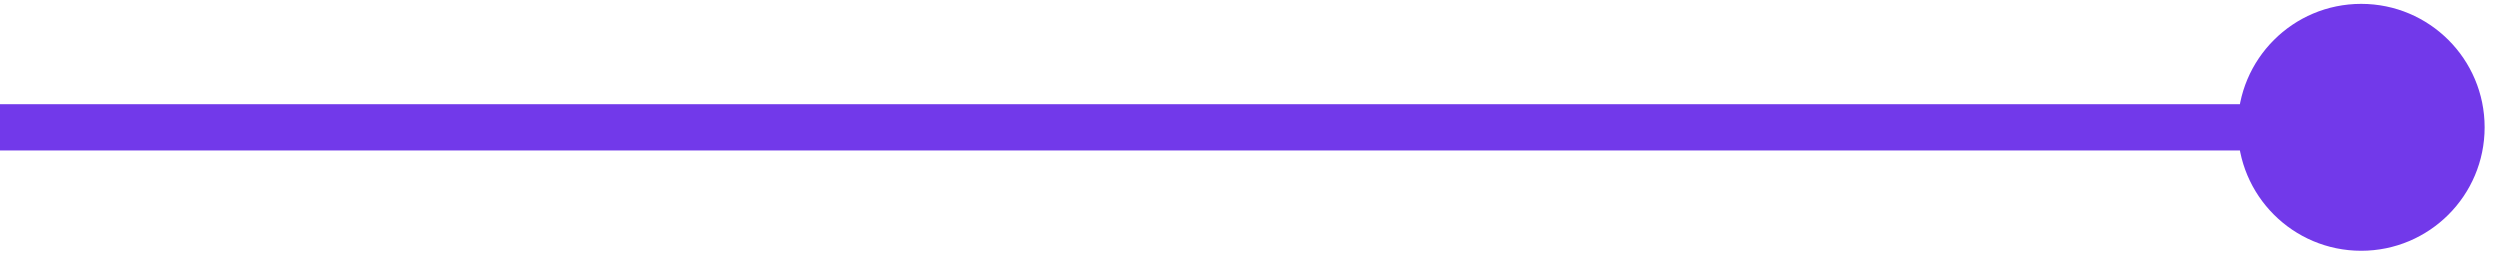 <svg width="108" height="11" viewBox="0 0 108 11" fill="none" xmlns="http://www.w3.org/2000/svg">
<path d="M96.67 5.5C96.67 8.446 99.057 10.833 102.003 10.833C104.948 10.833 107.336 8.446 107.336 5.5C107.336 2.554 104.948 0.167 102.003 0.167C99.057 0.167 96.67 2.554 96.67 5.5ZM-0.002 6.5H102.003V4.5H-0.002V6.5Z" fill="#7239EA"/>
</svg>
